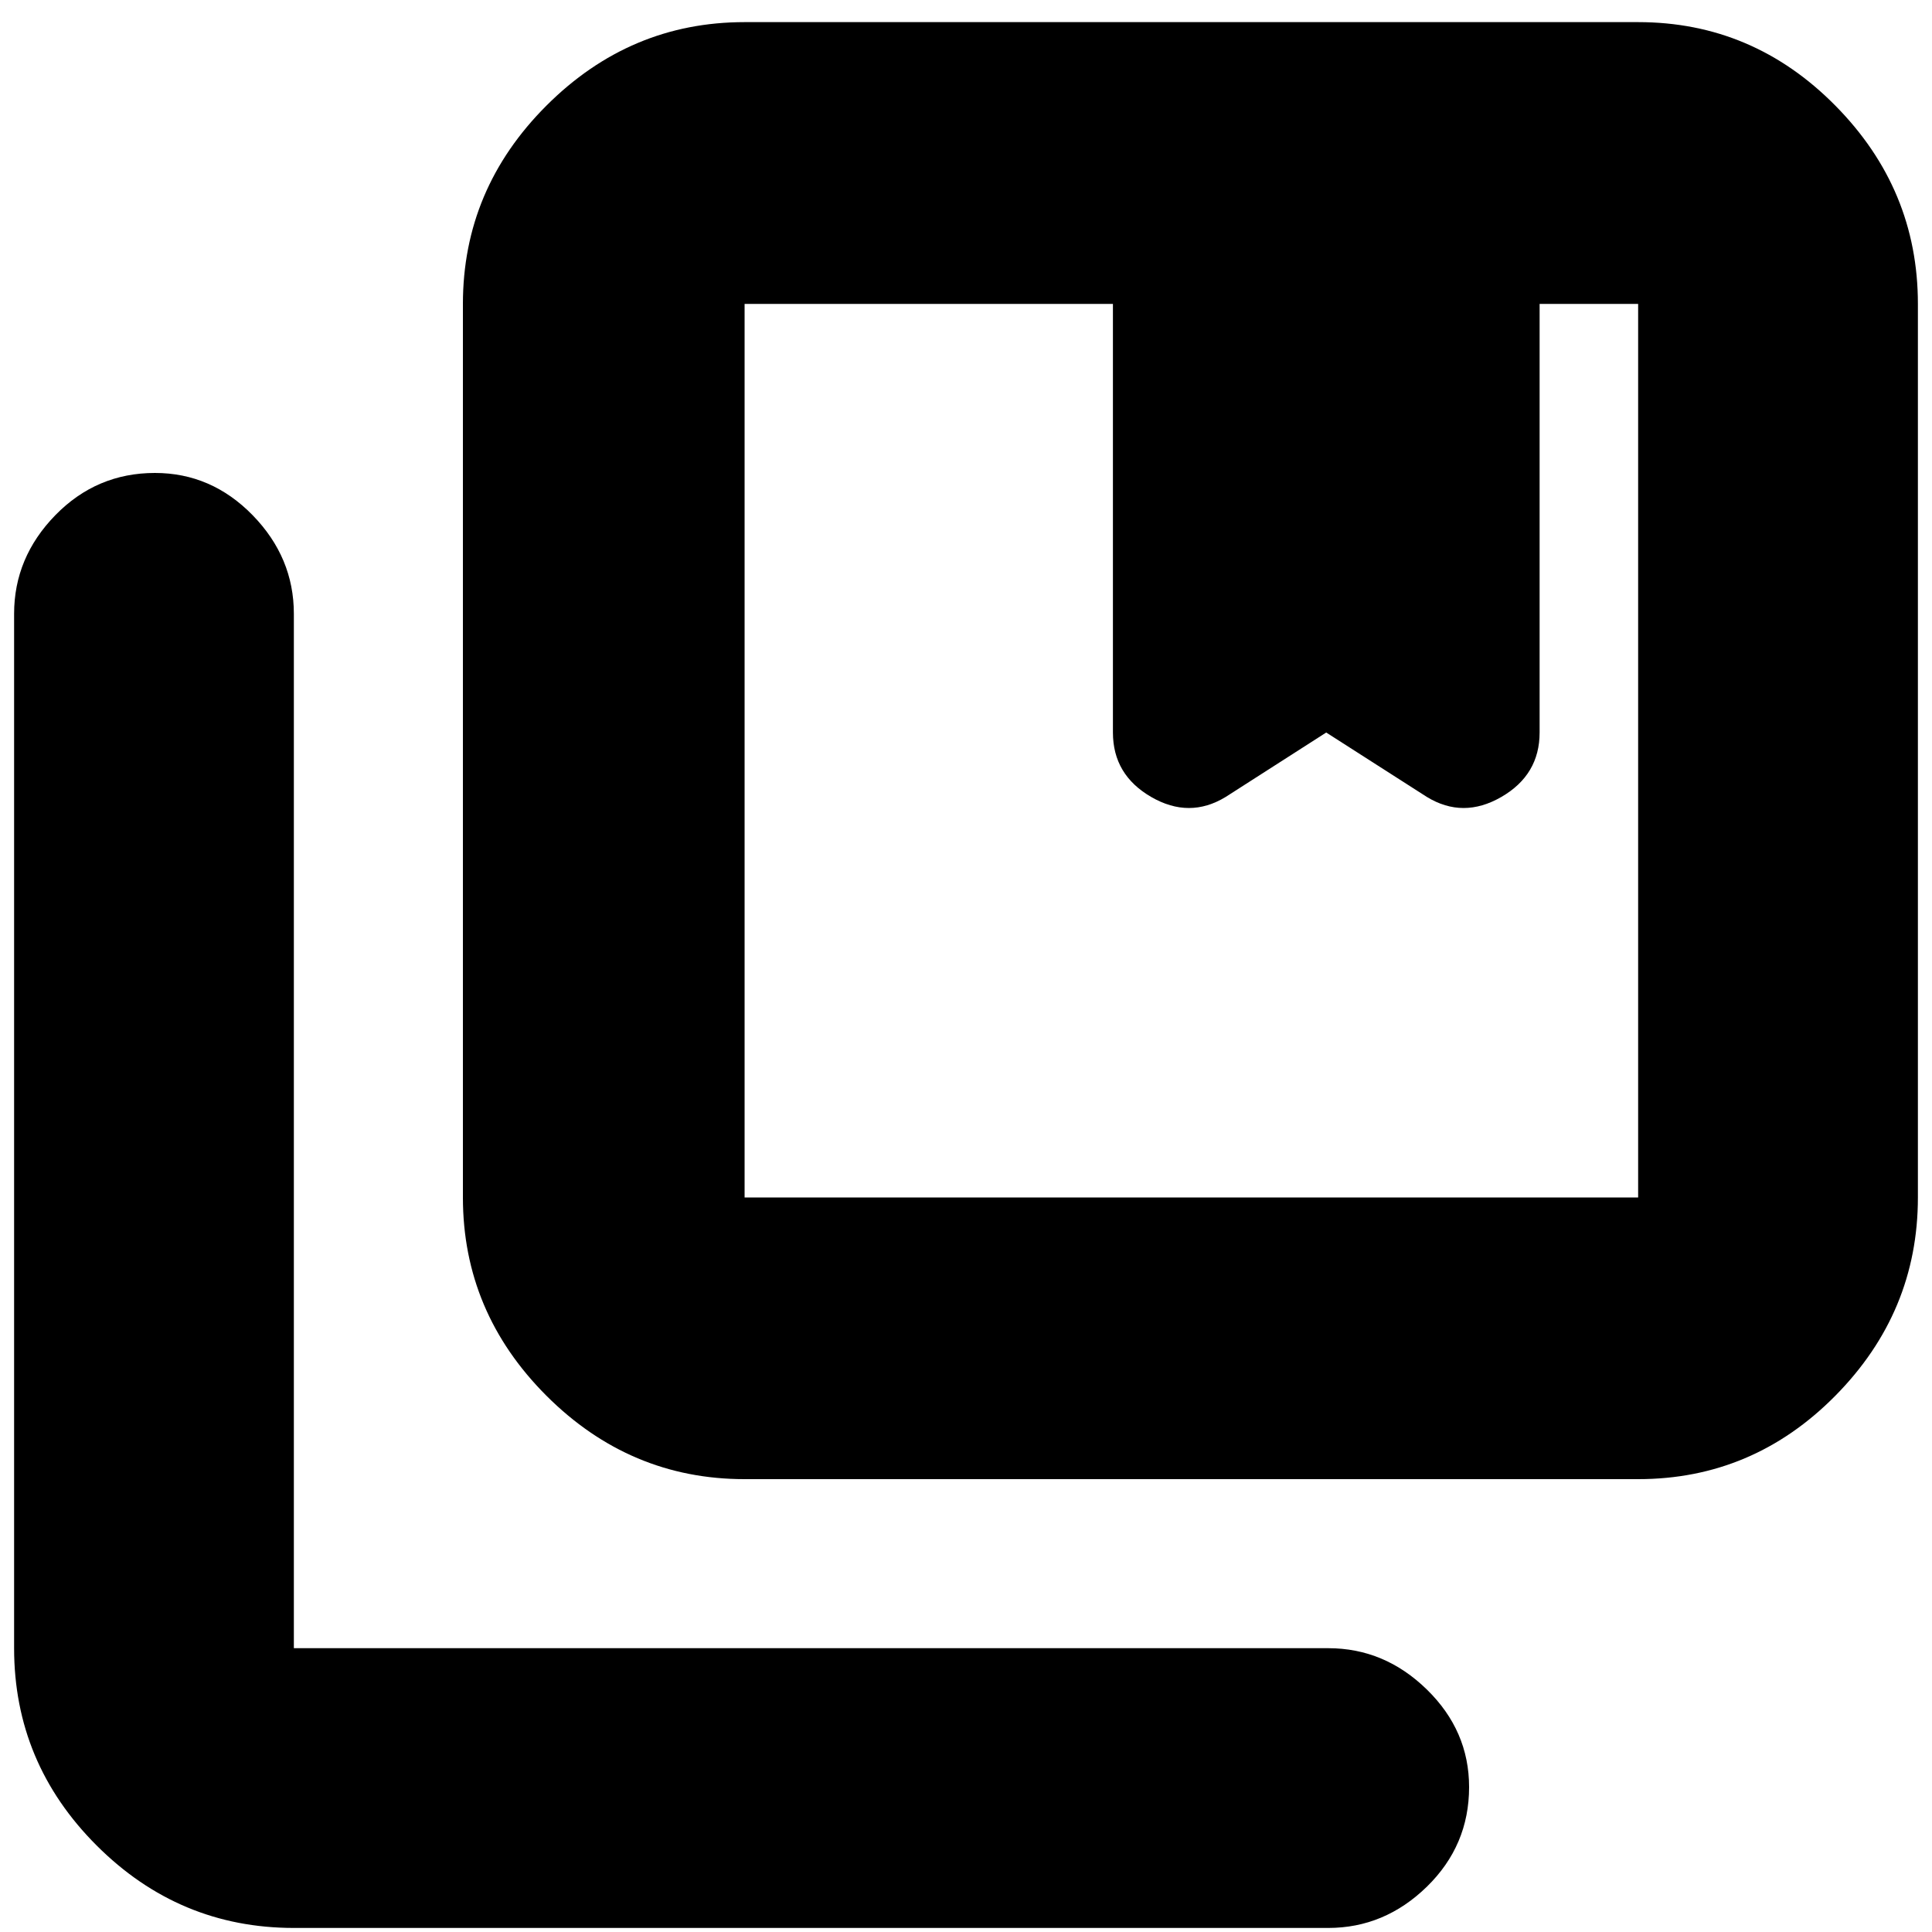 <svg xmlns="http://www.w3.org/2000/svg" height="20" width="20"><path d="M7.708 12.396h9.25v-9.25h-1.02v4.437q0 .438-.396.667-.396.229-.771 0l-1.042-.667-1.041.667q-.376.229-.771 0-.396-.229-.396-.667V3.146H7.708v9.25Zm0 2.916q-1.187 0-2.052-.864-.864-.865-.864-2.052v-9.25q0-1.188.864-2.052.865-.865 2.052-.865h9.25q1.188 0 2.042.865.854.864.854 2.052v9.25q0 1.187-.854 2.052-.854.864-2.042.864Zm-4.666 4.646q-1.188 0-2.042-.854-.854-.854-.854-2.042V6.354q0-.583.427-1.021.427-.437 1.031-.437.584 0 1.011.437.427.438.427 1.021v10.708H13.75q.583 0 1.021.428.437.427.437 1.01 0 .604-.437 1.031-.438.427-1.021.427Zm8.479-16.812h4.417Zm-3.813 0h9.25Z"/></svg>